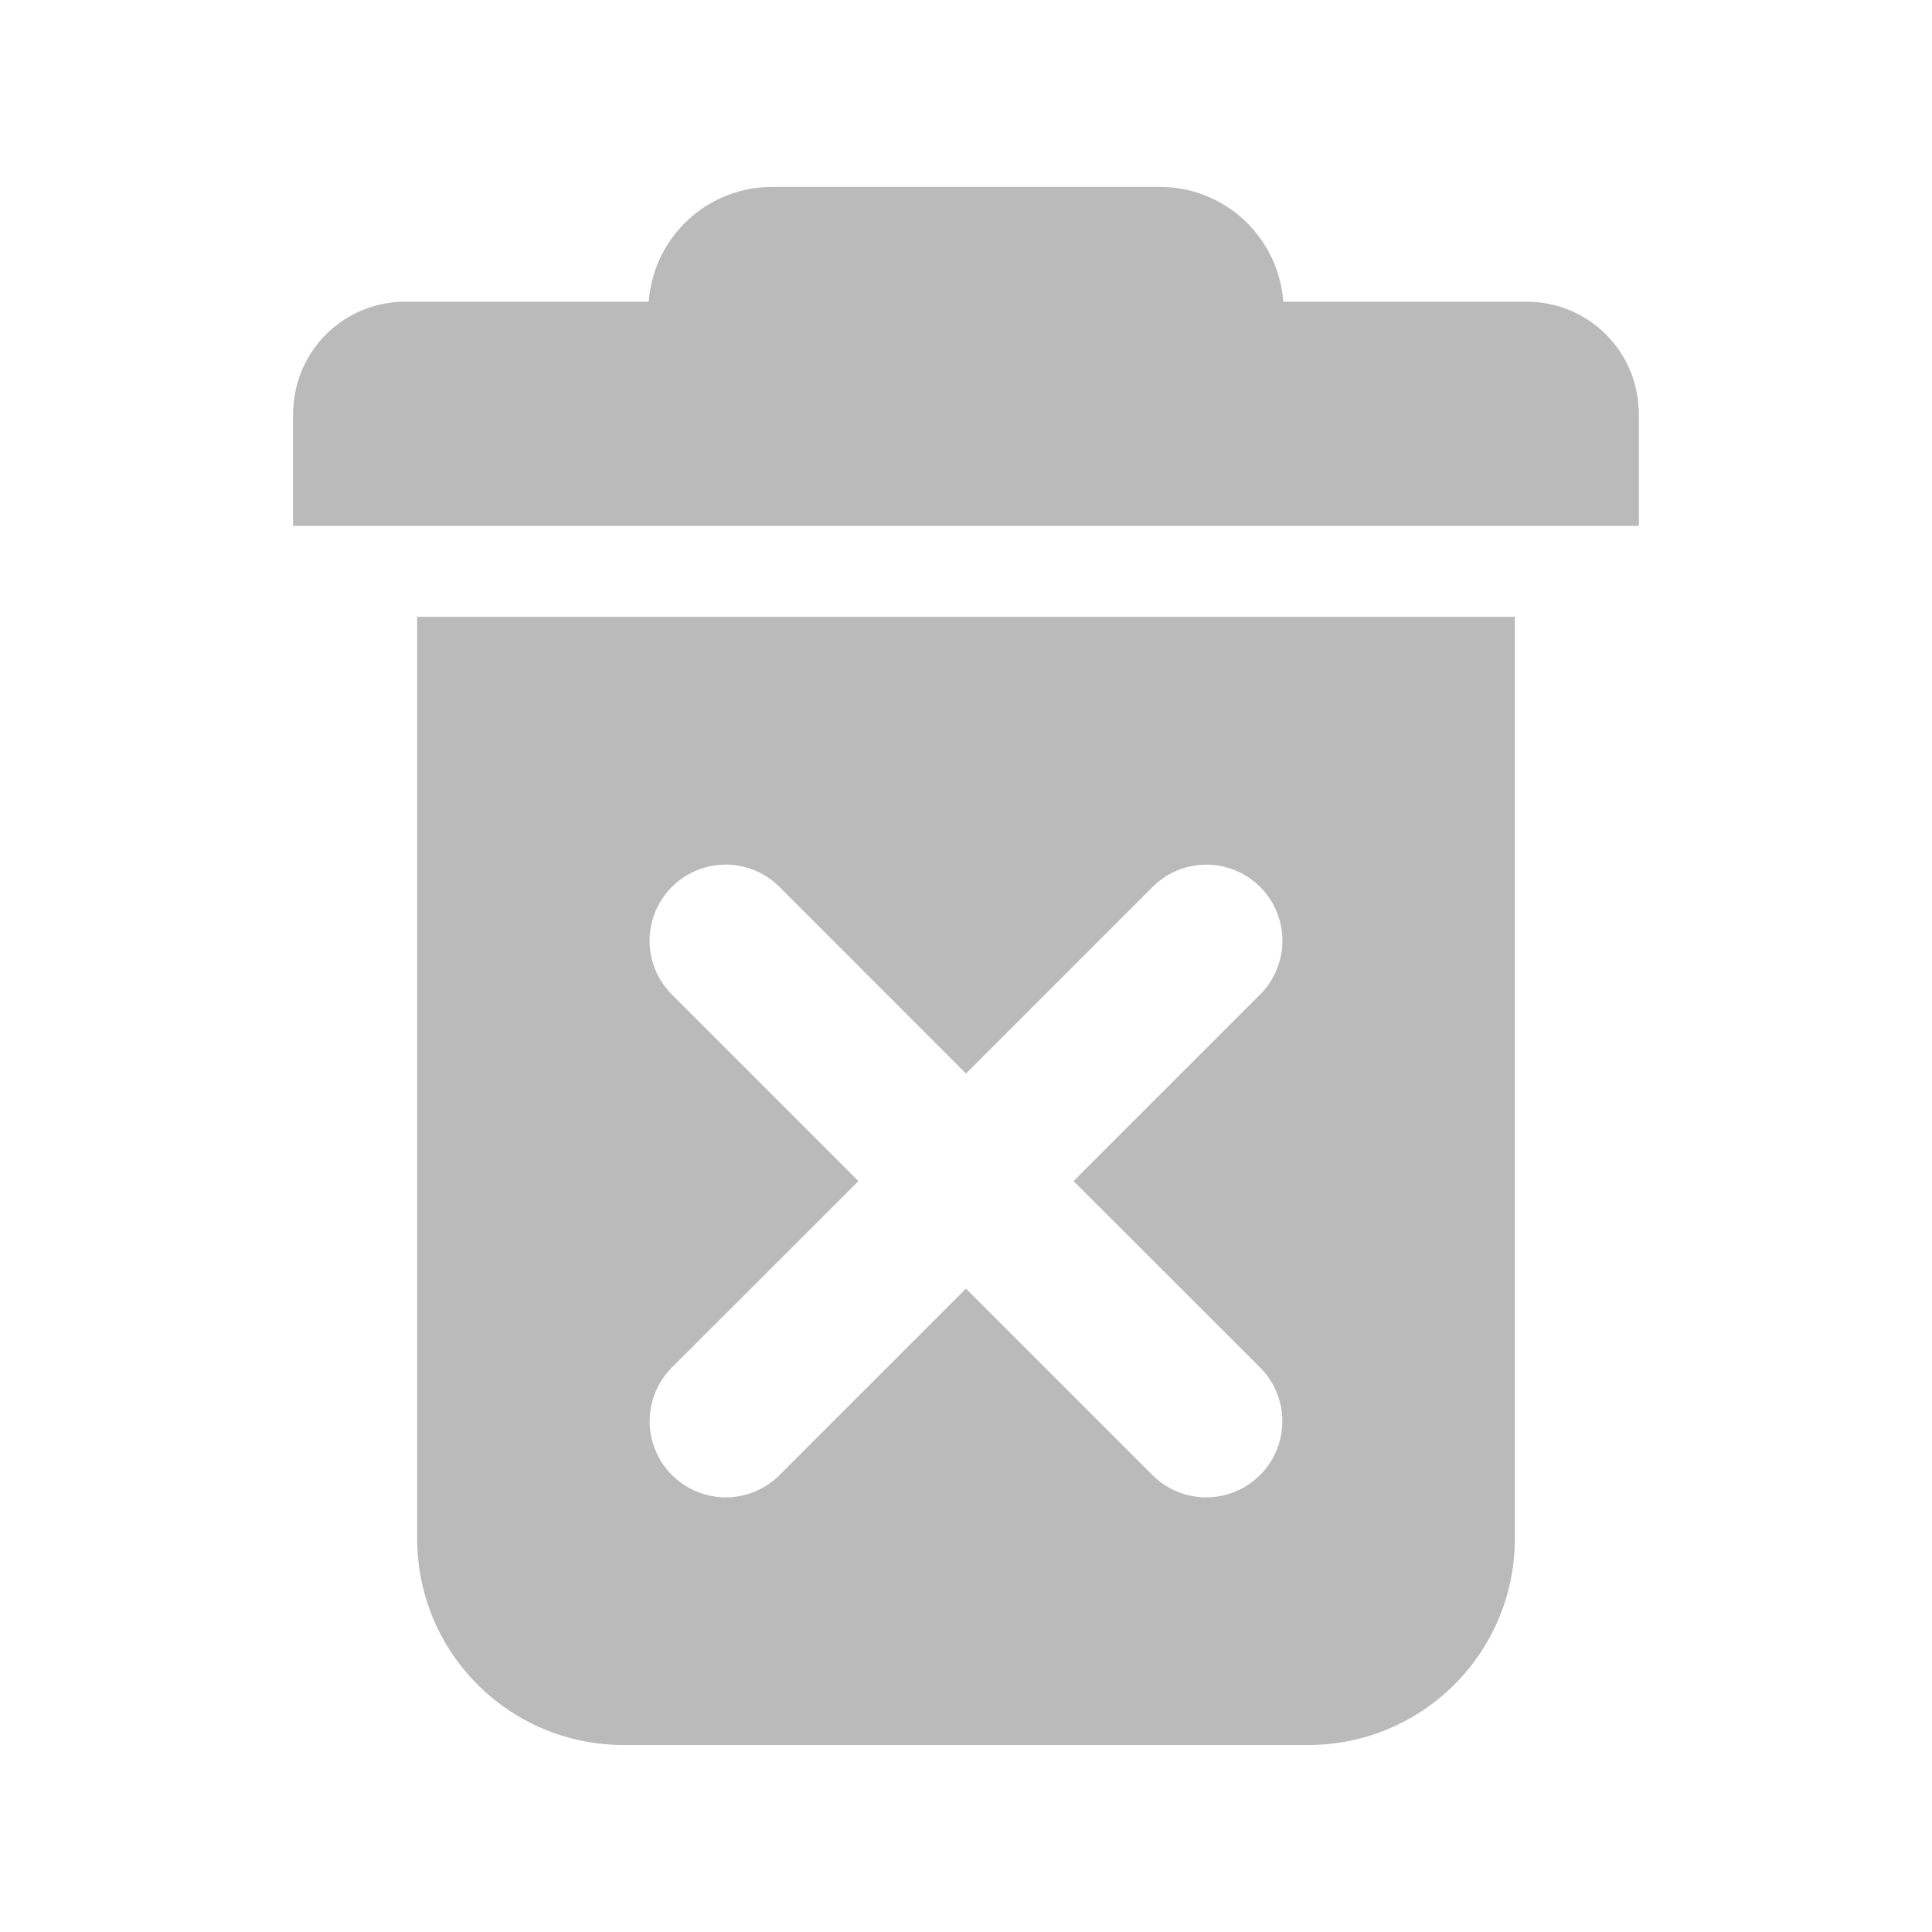 <?xml version="1.0" encoding="UTF-8" standalone="no"?>
<!-- Created with Inkscape (http://www.inkscape.org/) -->

<svg
   width="24"
   height="24"
   viewBox="0 0 24 24"
   version="1.1"
   id="svg5"
   inkscape:export-filename="Header3Icon.svg"
   inkscape:export-xdpi="96"
   inkscape:export-ydpi="96"
   sodipodi:docname="BoldIcon.svg"
   xmlns:inkscape="http://www.inkscape.org/namespaces/inkscape"
   xmlns:sodipodi="http://sodipodi.sourceforge.net/DTD/sodipodi-0.dtd"
   xmlns="http://www.w3.org/2000/svg"
   xmlns:svg="http://www.w3.org/2000/svg">
  <sodipodi:namedview
     id="namedview7"
     pagecolor="#505050"
     bordercolor="#eeeeee"
     borderopacity="1"
     inkscape:showpageshadow="0"
     inkscape:pageopacity="0"
     inkscape:pagecheckerboard="0"
     inkscape:deskcolor="#505050"
     inkscape:document-units="mm"
     showgrid="false"
     showguides="true" />
  <defs
     id="defs2" />
  <g
     inkscape:label="Layer 1"
     inkscape:groupmode="layer"
     id="layer1">
    <path
       id="rect21699"
       style="fill:#000000;fill-opacity:0.273;stroke-width:1.002;stroke-linecap:round;stroke-linejoin:round"
       d="m 9.594,2.322 c -0.814,0 -1.476,0.627 -1.535,1.426 H 5.035 c -0.751,0 -1.358,0.588 -1.391,1.33 h -0.004 v 0.062 1.393 H 5.035 18.965 20.359 v -1.393 -0.062 h -0.004 C 20.323,4.336 19.715,3.748 18.965,3.748 H 15.941 C 15.882,2.949 15.221,2.322 14.406,2.322 Z M 5.182,7.662 V 19.109 c 0,1.423 1.145,2.568 2.568,2.568 h 8.498 c 1.423,0 2.57,-1.145 2.57,-2.568 V 7.662 Z m 3.832,3.078 a 0.945,0.945 0 0 1 0.668,0.277 L 12,13.336 l 2.318,-2.318 a 0.945,0.945 0 0 1 0.668,-0.277 0.945,0.945 0 0 1 0.668,0.277 0.945,0.945 0 0 1 0,1.336 l -2.318,2.318 2.316,2.314 a 0.945,0.945 0 0 1 0,1.338 0.945,0.945 0 0 1 -1.336,0 L 12,16.008 9.684,18.324 a 0.945,0.945 0 0 1 -1.336,0 0.945,0.945 0 0 1 0,-1.338 L 10.664,14.672 8.346,12.354 a 0.945,0.945 0 0 1 0,-1.336 0.945,0.945 0 0 1 0.668,-0.277 z" />
  </g>
</svg>
